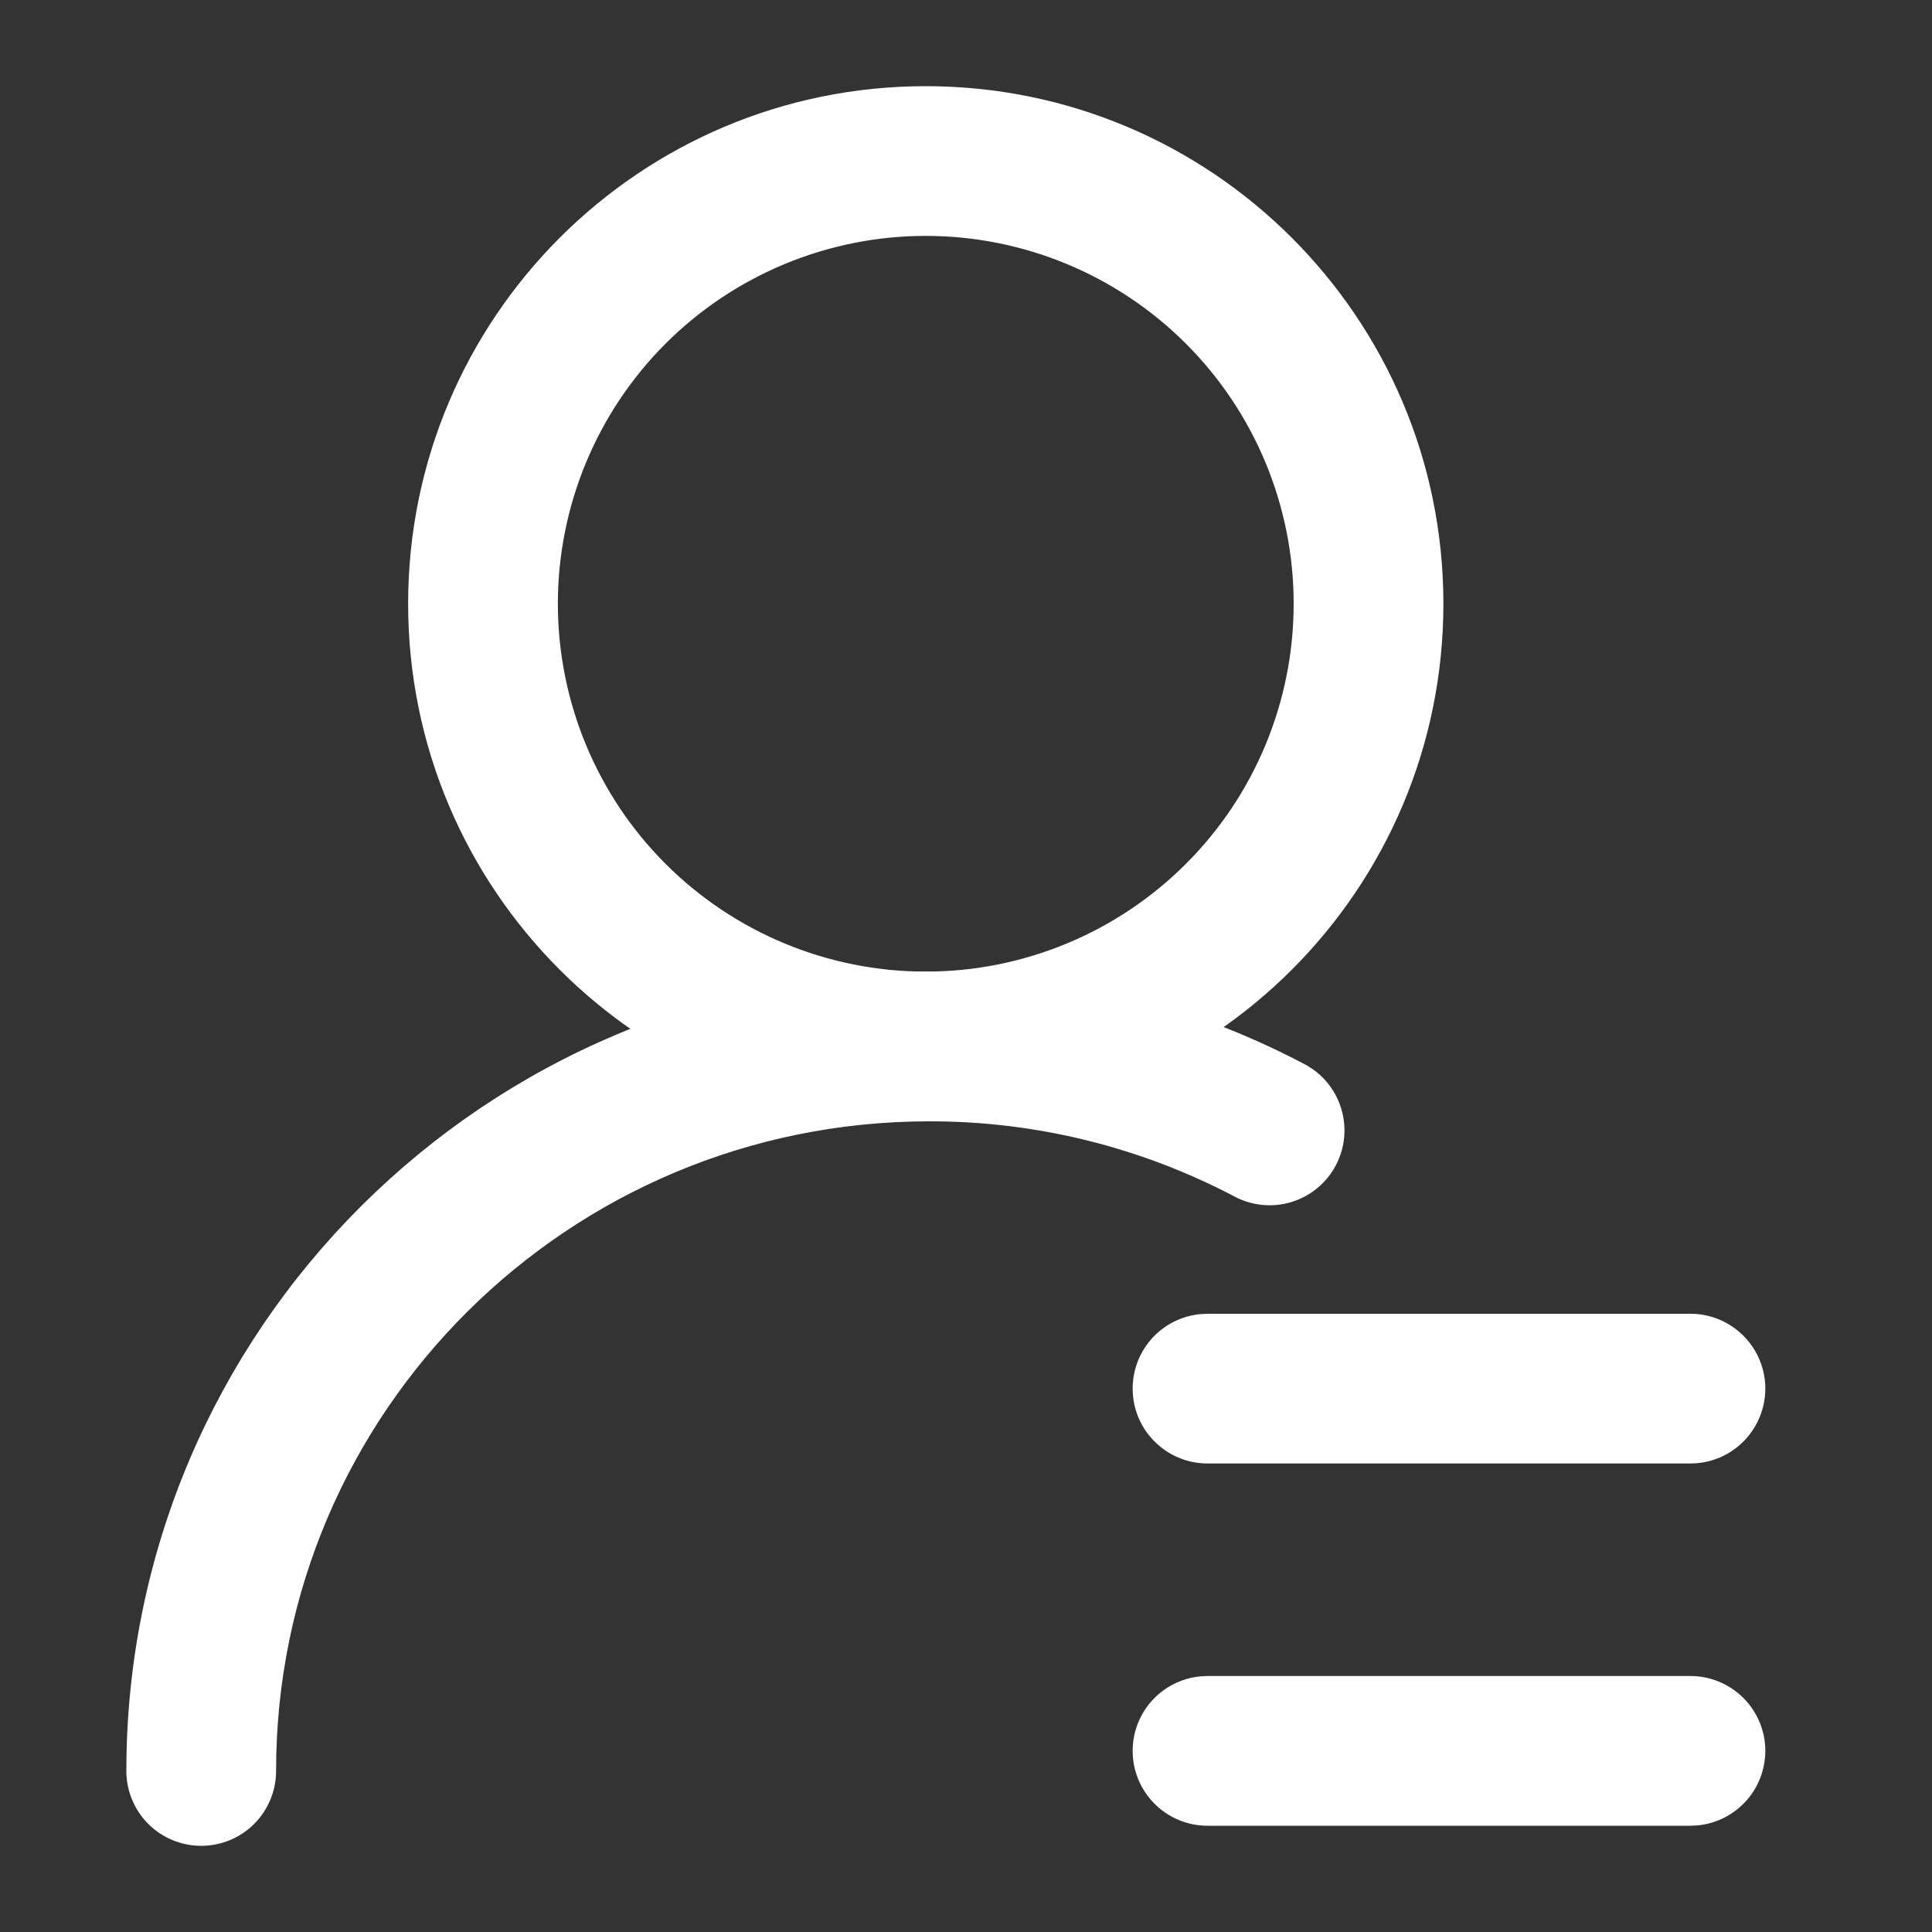 <svg width="20" height="20" viewBox="0 0 20 20" fill="none" xmlns="http://www.w3.org/2000/svg">
<rect x="0" y="0" width="20" height="20" fill="#333333" stroke="none"/>
<path d="M9.583 1.042C6.707 1.042 4.375 3.373 4.375 6.25C4.375 9.127 6.707 11.458 9.583 11.458C12.46 11.458 14.792 9.127 14.792 6.25C14.792 3.373 12.46 1.042 9.583 1.042ZM9.583 2.292C10.633 2.292 11.64 2.709 12.382 3.451C13.125 4.193 13.542 5.2 13.542 6.25C13.542 7.3 13.125 8.307 12.382 9.049C11.64 9.791 10.633 10.208 9.583 10.208C8.534 10.208 7.527 9.791 6.784 9.049C6.042 8.307 5.625 7.3 5.625 6.25C5.625 5.2 6.042 4.193 6.784 3.451C7.527 2.709 8.534 2.292 9.583 2.292Z" fill="white" stroke="white" stroke-width="0.3"/>
<path d="M9.62 10.208C10.967 10.208 12.269 10.534 13.435 11.149C13.581 11.226 13.691 11.358 13.74 11.517C13.789 11.675 13.773 11.847 13.696 11.993C13.619 12.14 13.486 12.25 13.328 12.299C13.17 12.348 12.998 12.332 12.852 12.255C11.855 11.73 10.746 11.456 9.62 11.458C5.802 11.458 2.708 14.537 2.708 18.333C2.708 18.499 2.642 18.658 2.525 18.775C2.408 18.892 2.249 18.958 2.083 18.958C1.917 18.958 1.758 18.892 1.641 18.775C1.524 18.658 1.458 18.499 1.458 18.333C1.458 13.845 5.113 10.208 9.62 10.208ZM17.5 13.75C17.66 13.75 17.814 13.812 17.931 13.923C18.047 14.034 18.116 14.185 18.124 14.345C18.131 14.505 18.077 14.662 17.972 14.784C17.867 14.905 17.719 14.982 17.56 14.997L17.5 15H12.5C12.339 15 12.185 14.938 12.069 14.827C11.953 14.717 11.883 14.565 11.876 14.405C11.868 14.245 11.922 14.088 12.027 13.966C12.132 13.845 12.28 13.768 12.44 13.753L12.5 13.75H17.5ZM17.5 17.5C17.66 17.5 17.814 17.562 17.931 17.673C18.047 17.784 18.116 17.935 18.124 18.095C18.131 18.255 18.077 18.413 17.972 18.534C17.867 18.655 17.719 18.732 17.56 18.747L17.5 18.75H12.5C12.339 18.75 12.185 18.688 12.069 18.577C11.953 18.467 11.883 18.315 11.876 18.155C11.868 17.995 11.922 17.838 12.027 17.716C12.132 17.595 12.28 17.518 12.44 17.503L12.5 17.5H17.5Z" fill="white" stroke="white" stroke-width="0.3"/>
</svg>
